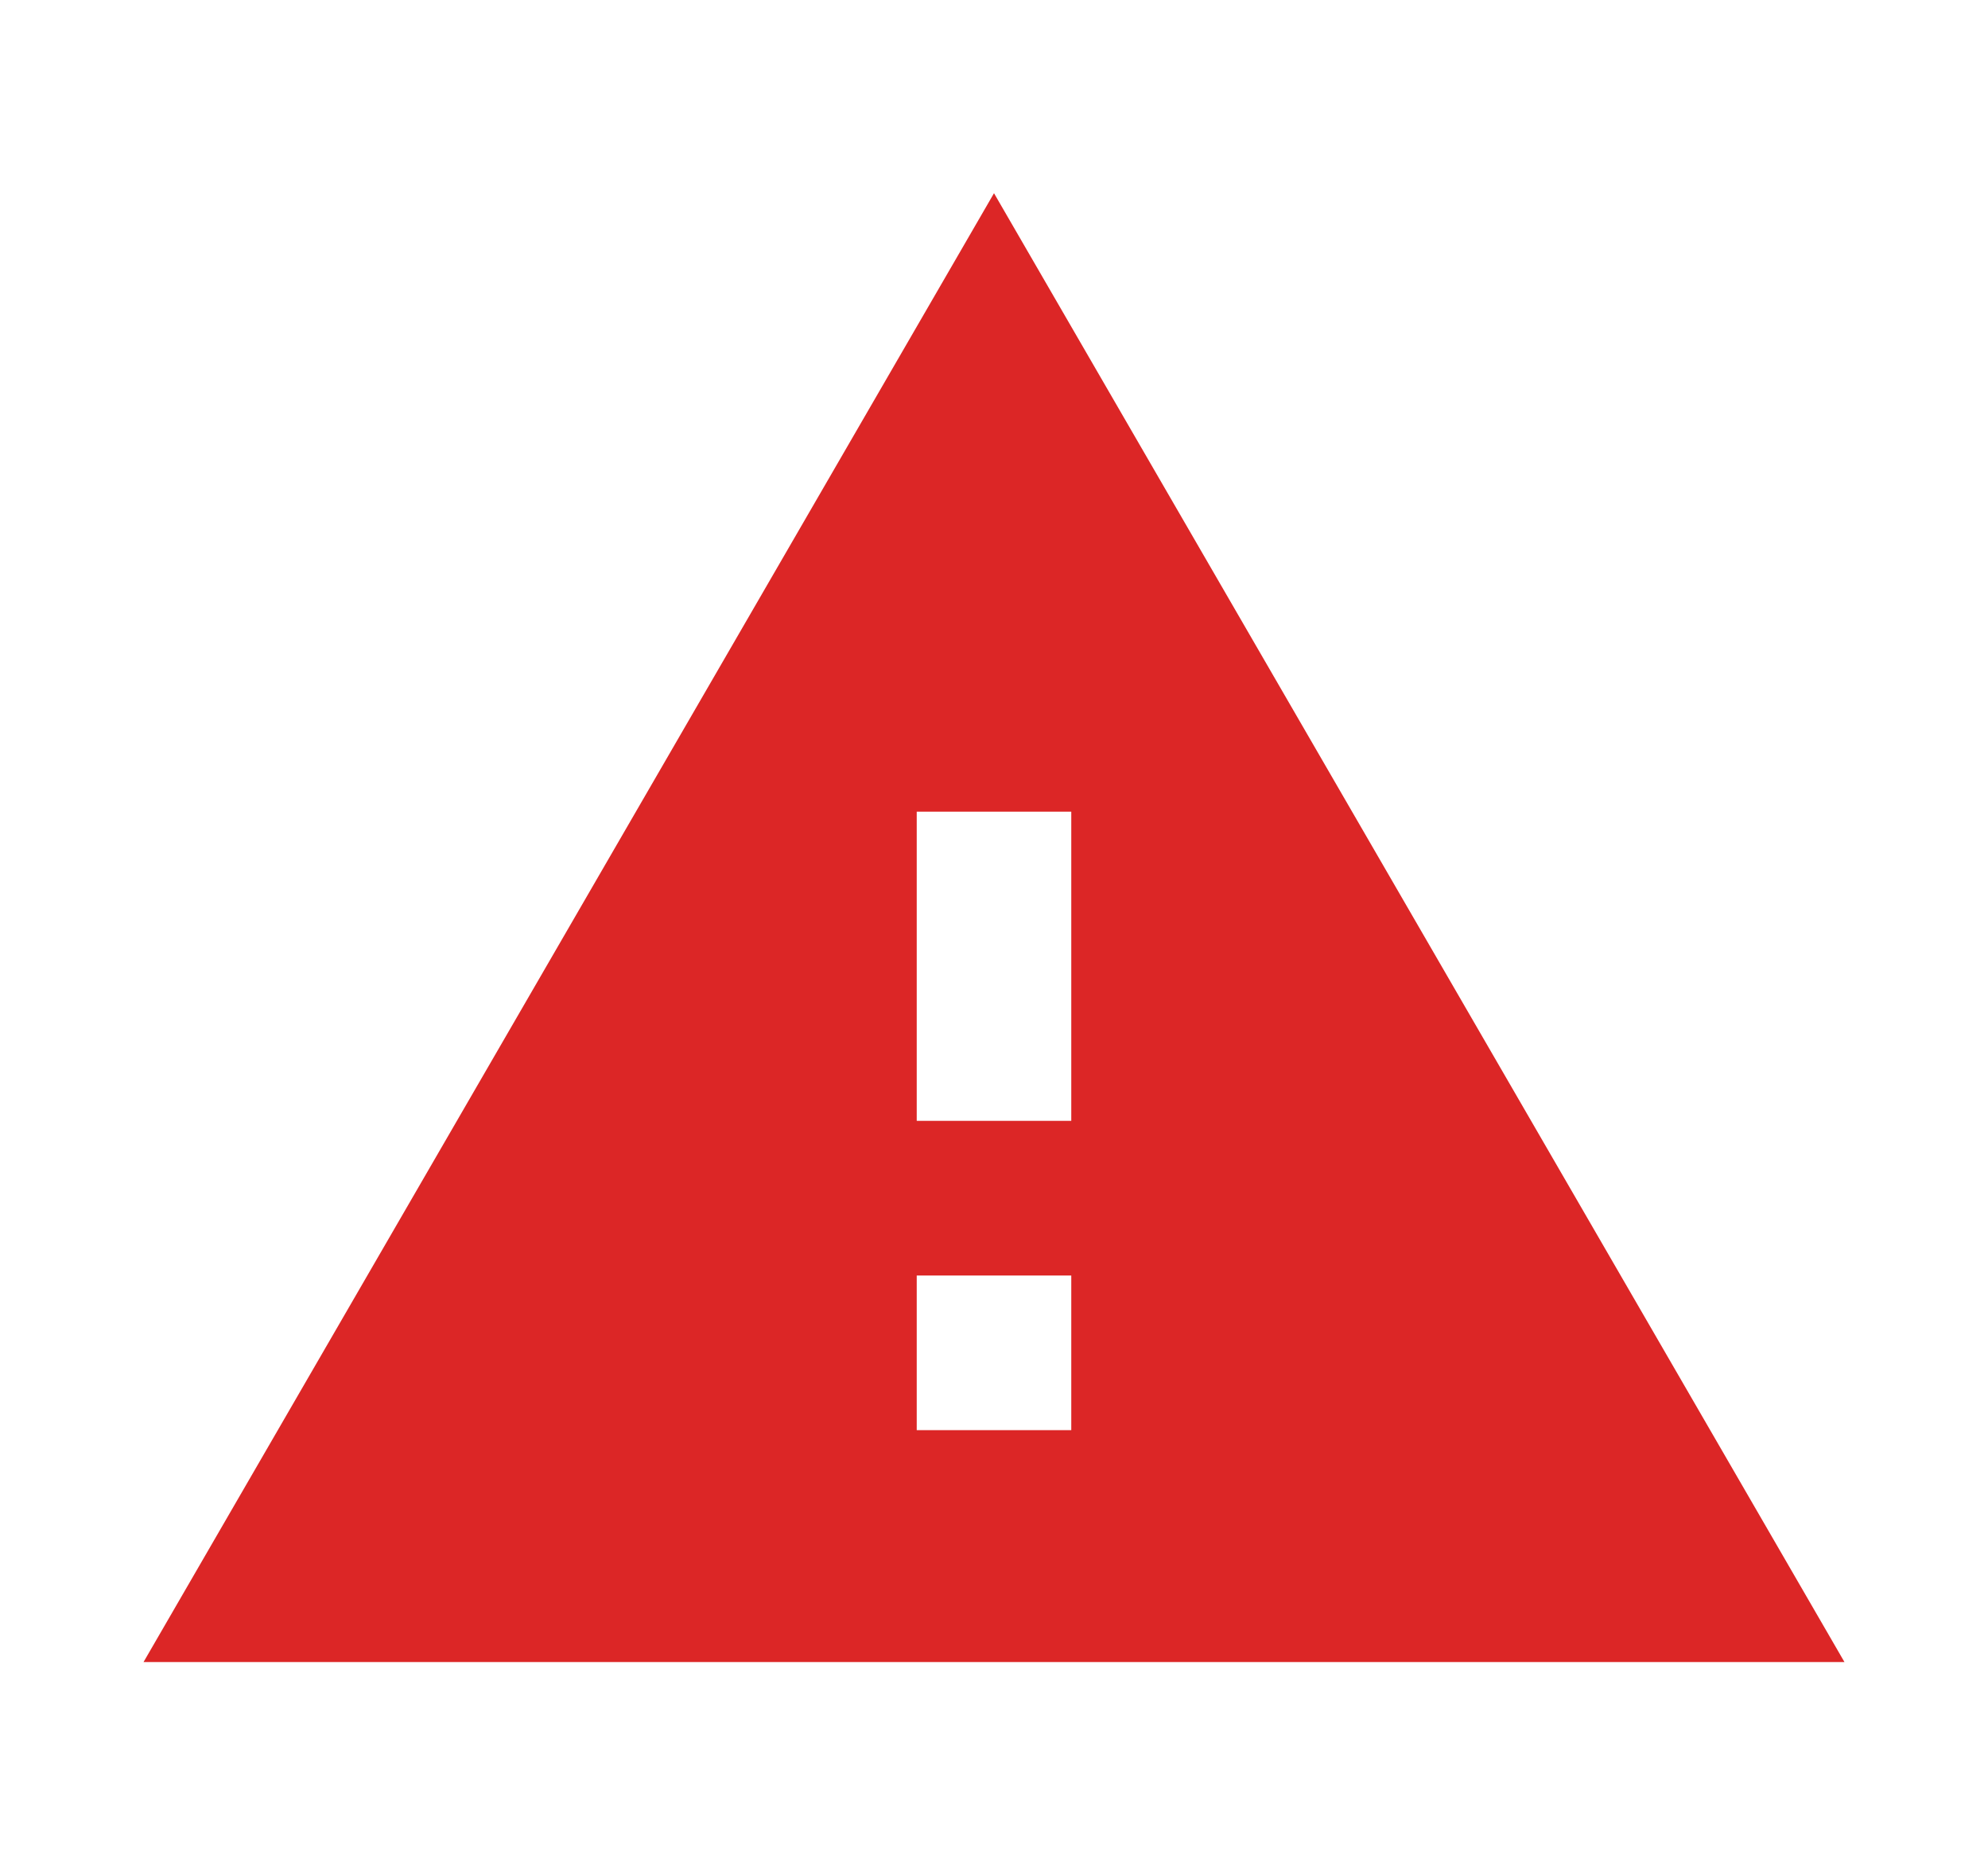 <svg width="15" height="14" viewBox="0 0 15 14" fill="none" xmlns="http://www.w3.org/2000/svg">
<g id="Icon">
<path id="Vector" d="M1.083 12.542H13.917L7.5 1.458L1.083 12.542ZM8.083 10.792H6.917V9.625H8.083V10.792ZM8.083 8.458H6.917V6.125H8.083V8.458Z" fill="#DC2626"/>
</g>
</svg>
